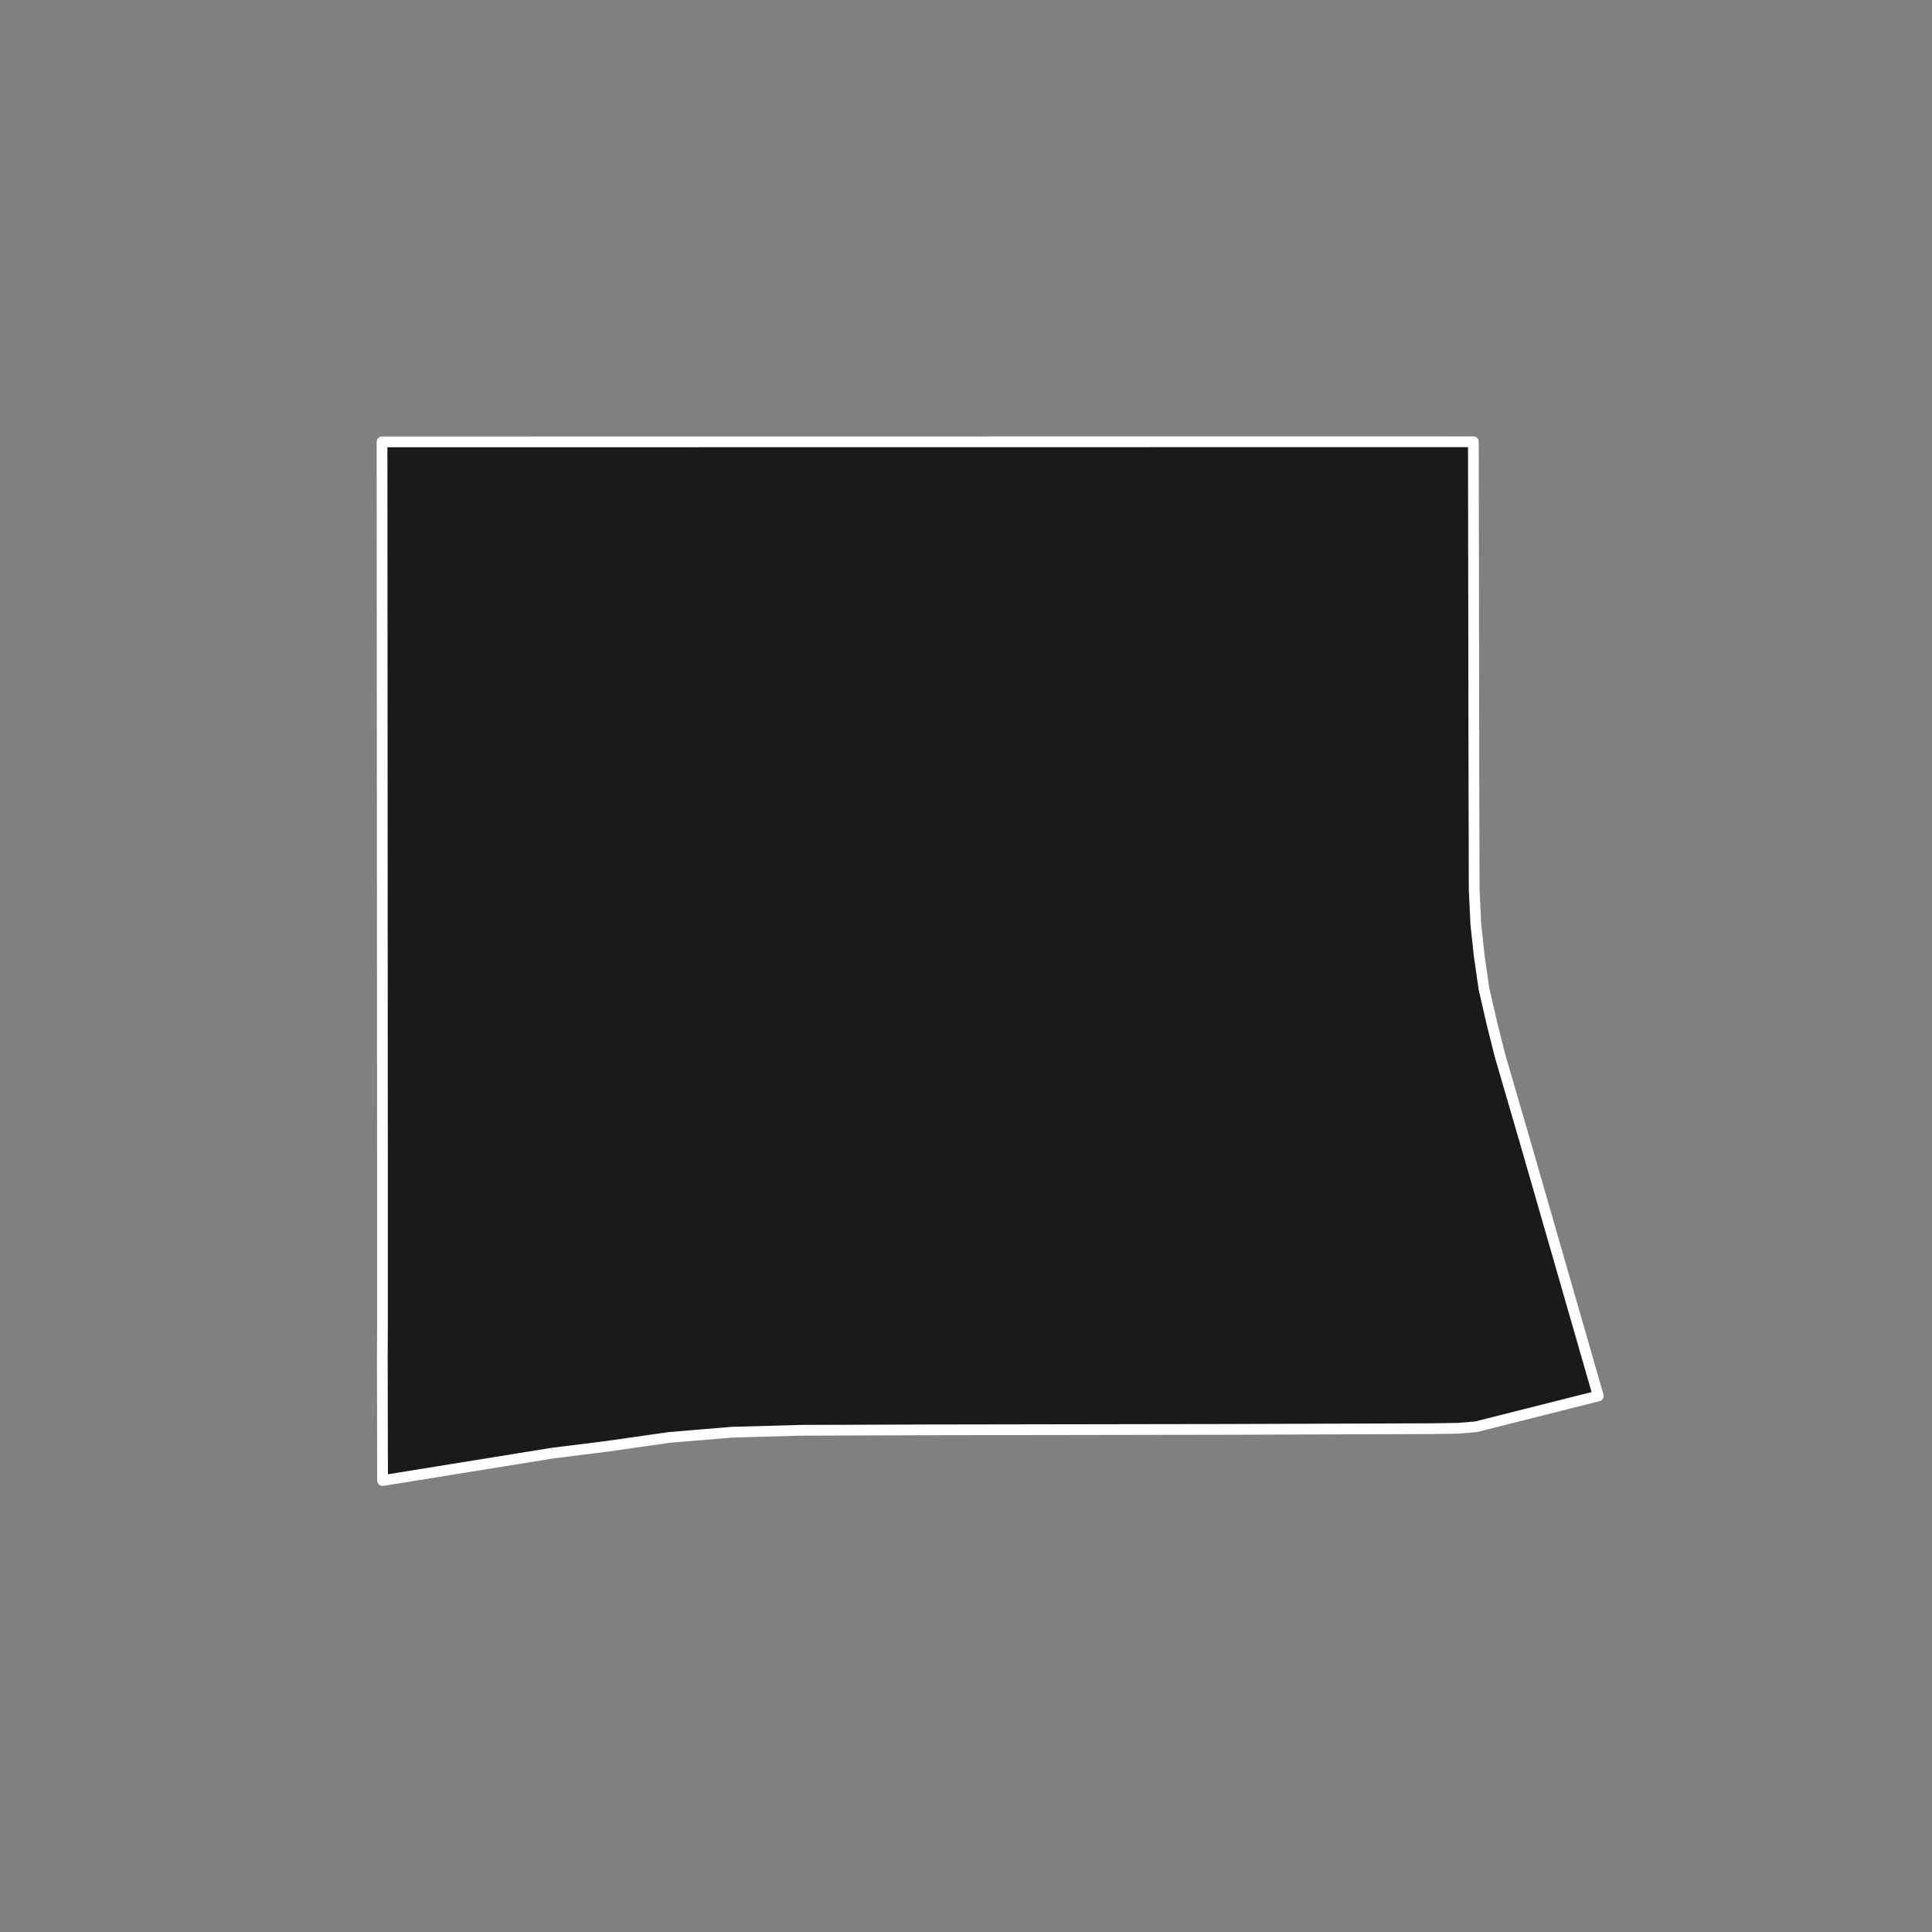 <?xml version="1.0" encoding="utf-8" standalone="no"?>
<!DOCTYPE svg PUBLIC "-//W3C//DTD SVG 1.1//EN"
  "http://www.w3.org/Graphics/SVG/1.1/DTD/svg11.dtd">
<!-- Created with matplotlib (https://matplotlib.org/) -->
<svg height="720pt" version="1.1" viewBox="0 0 720 720" width="720pt" xmlns="http://www.w3.org/2000/svg" xmlns:xlink="http://www.w3.org/1999/xlink">
 <rect x="0" y="0" width="720" height="720" fill="#808080" stroke="none"/>
 <defs>
  <style type="text/css">*{stroke-linecap:butt;stroke-linejoin:round;}</style>
 </defs>
 <g id="figure_1">
  <g id="patch_1">
   <path d="M 0 720 
L 720 720 
L 720 0 
L 0 0 
z
" style="fill:none;"/>
  </g>
  <g id="axes_1">
   <g id="patch_2">
    <path clip-path="url(#p81d44acbb6)" d="M 205.832 541.545 
L 142.568 551.768 
L 142.481 505.832 
L 142.535 494.468 
L 142.535 431.181 
L 142.482 346.988 
L 142.372 164.679 
L 549.083 164.632 
L 549.276 289.108 
L 549.385 331.577 
L 550.012 344.63 
L 551.24 356.007 
L 553.016 368.418 
L 555.889 380.959 
L 559.037 393.5 
L 568.814 427.07 
L 582.097 473.191 
L 595.628 520.227 
L 549.954 531.743 
L 543.182 532.278 
L 533.391 532.426 
L 458.709 532.688 
L 346.492 532.869 
L 298.48 533.024 
L 272.882 533.739 
L 249.509 535.678 
L 225.921 539.039 
L 205.832 541.545 
" style="fill:#1a1a1a;stroke:#ffffff;stroke-linejoin:miter;stroke-width:4;"/>
   </g>
  </g>
 </g>
 <defs>
  <clipPath id="p81d44acbb6">
   <rect height="543.6" width="558" x="90" y="86.4"/>
  </clipPath>
 </defs>
</svg>
